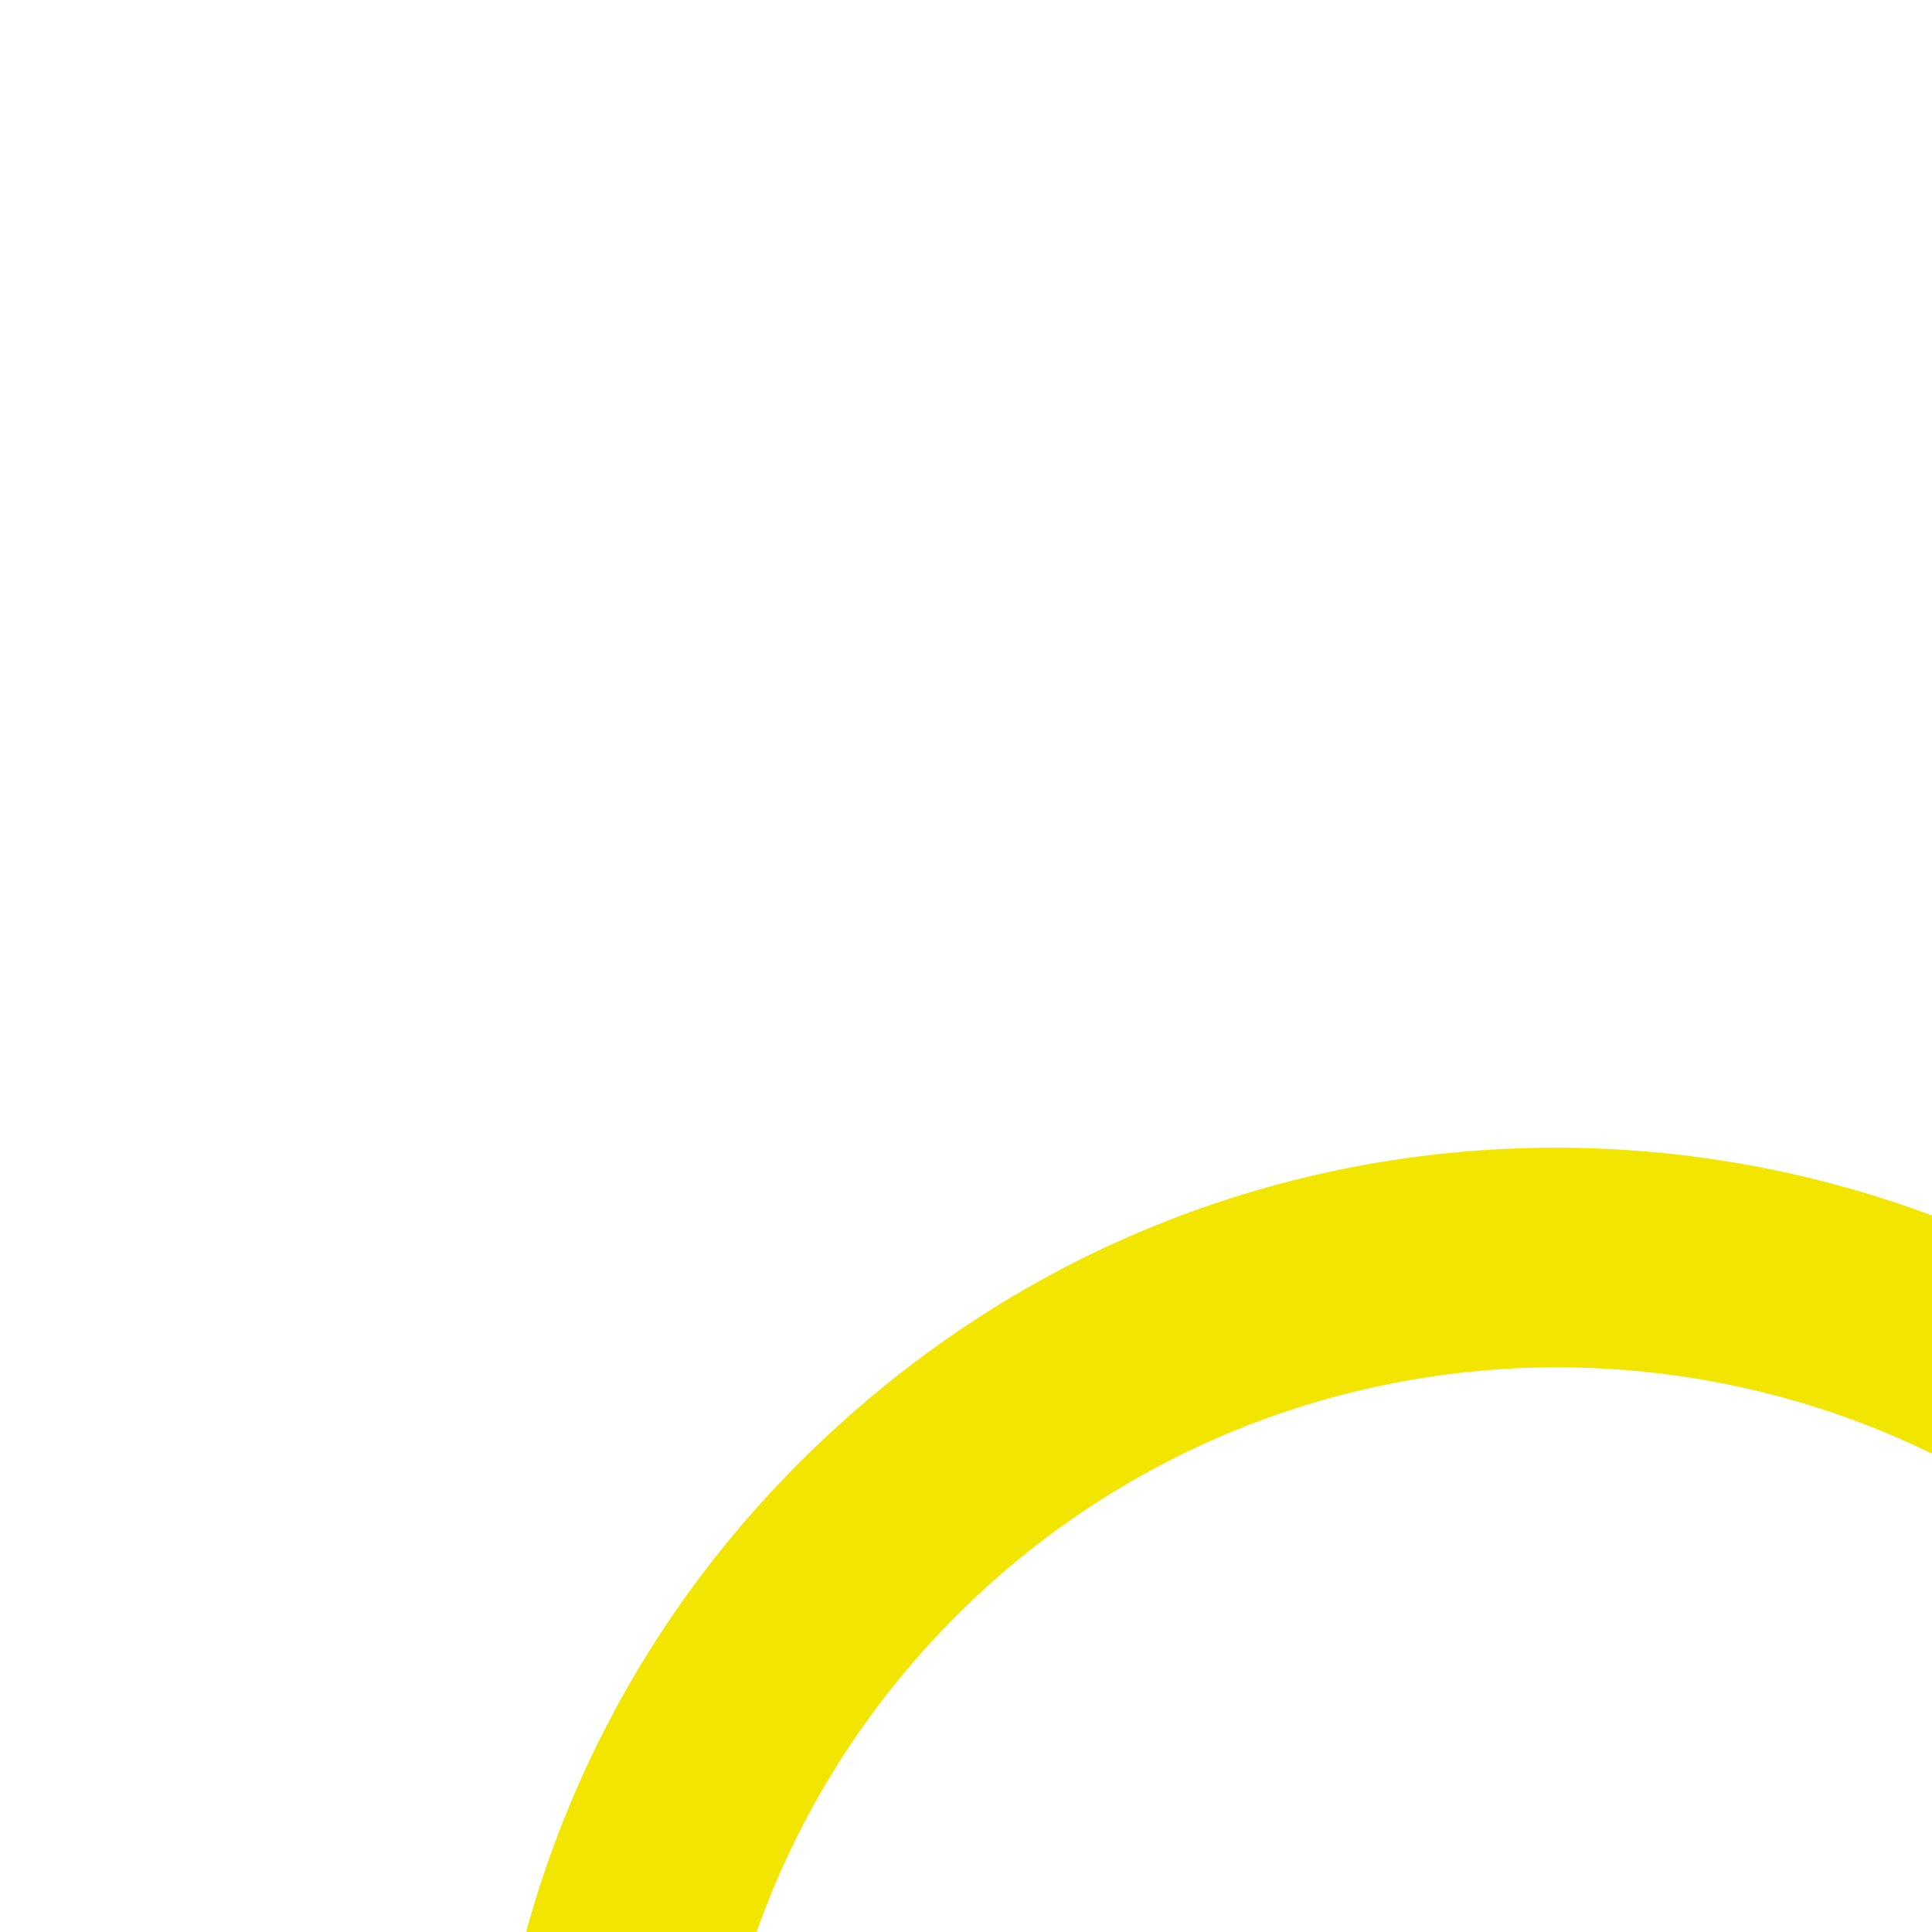 <?xml version="1.0" encoding="UTF-8"?>
<svg id="Calque_1" xmlns="http://www.w3.org/2000/svg" version="1.1" viewBox="0 0 200 200">
  <!-- Generator: Adobe Illustrator 29.1.0, SVG Export Plug-In . SVG Version: 2.1.0 Build 142)  -->
  <defs>
    <style>
      .st0 {
        fill: #f2e500;
      }
    </style>
  </defs>
  <path class="st0" d="M271.8,237.1l-22.7-1.6c1.6-23.3-6-45.9-21.2-63.5-31.7-36.7-87.3-40.8-124.1-9.2-17.8,15.4-28.5,36.7-30.3,60.1-1.7,23.4,5.9,46.1,21.1,64l-17.2,14.8c-19.3-22.4-28.8-51-26.6-80.4,2.2-29.5,15.7-56.3,38.1-75.6,46.2-40,116.1-34.7,156.1,11.4,19.2,22.3,28.7,50.6,26.6,79.9"/>
</svg>